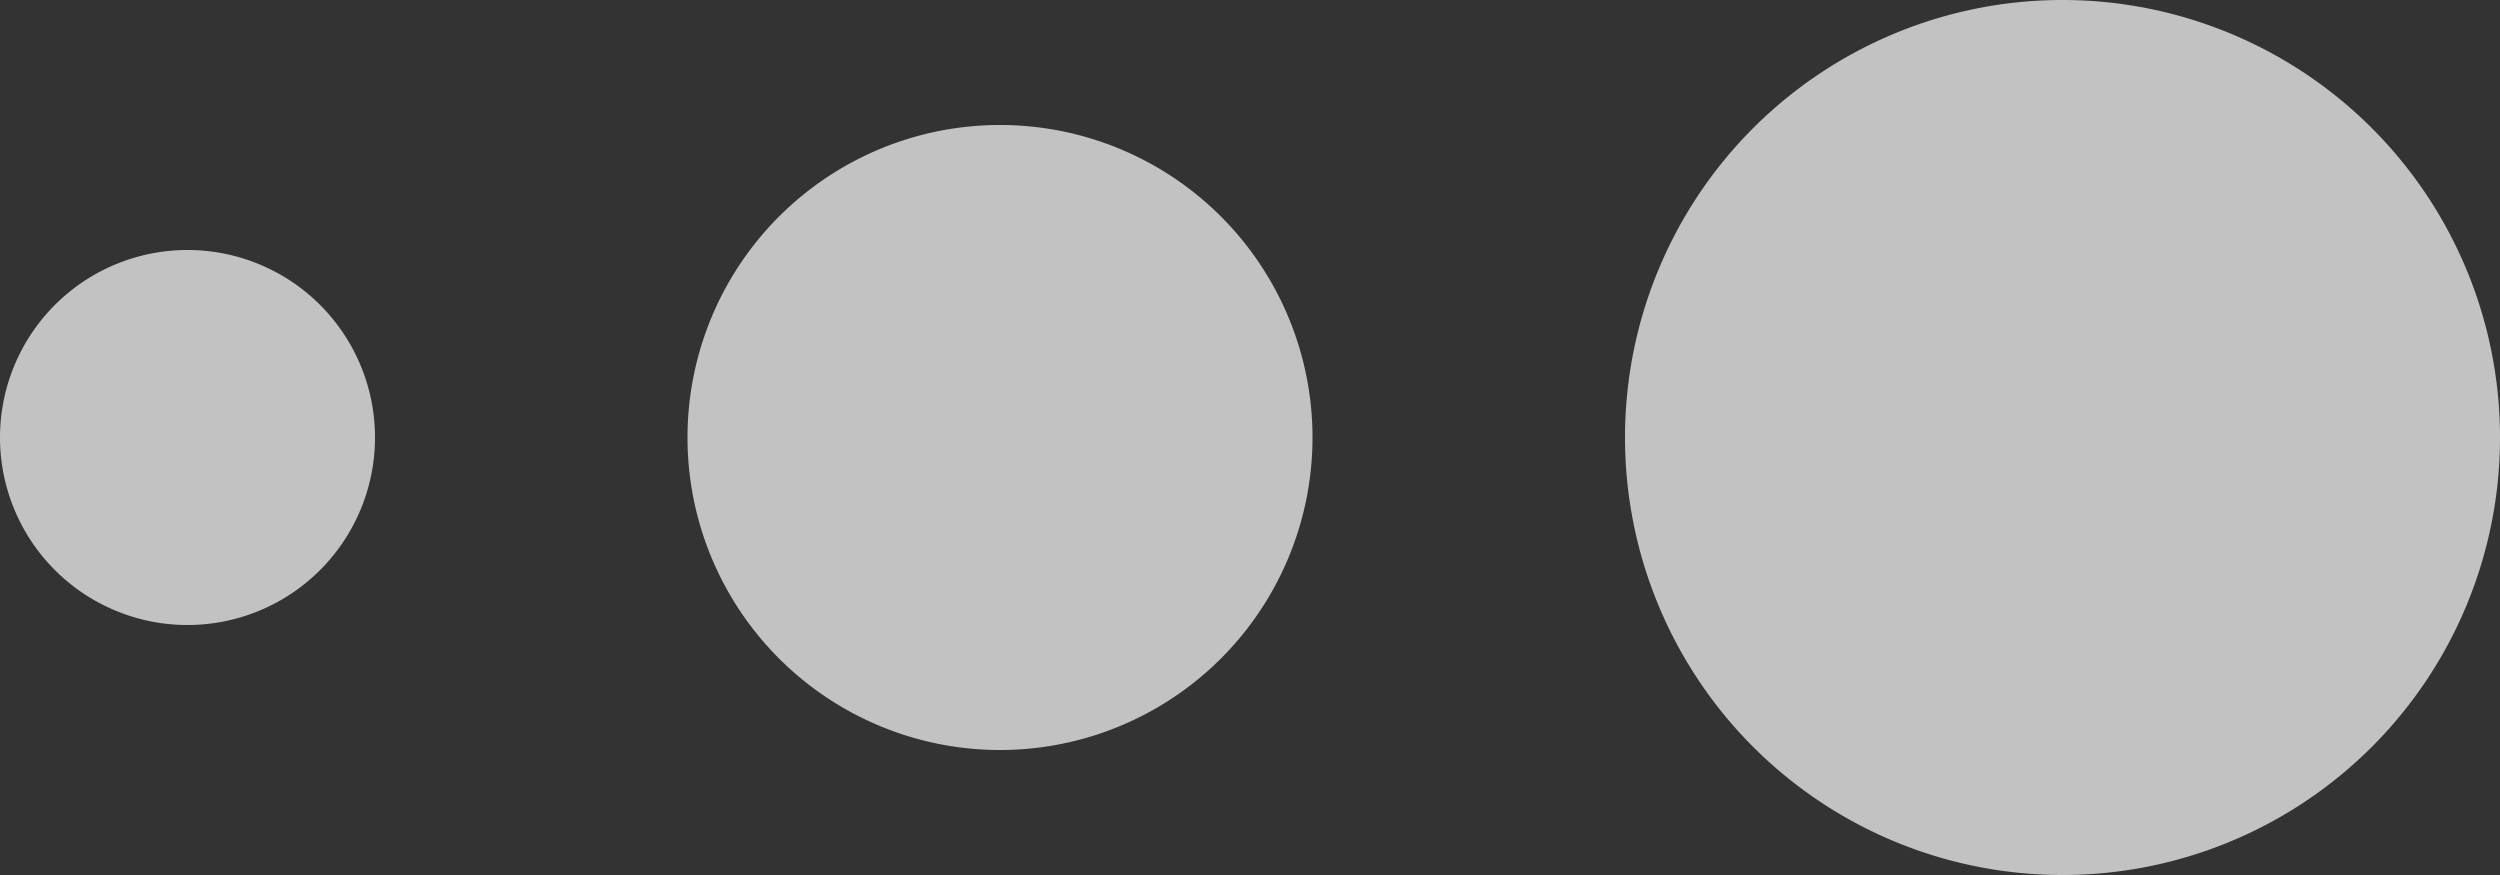 <svg xmlns="http://www.w3.org/2000/svg" width="40" height="14"><rect width="100%" height="100%" fill="#333333" stroke="none"/><path fill-rule="evenodd" opacity=".7" fill="#fff" d="M33 14a7 7 0 1 1 0-14 7 7 0 0 1 0 14zm-17-2a5 5 0 1 1 0-10 5 5 0 0 1 0 10zM3 10a3 3 0 1 1 0-6 3 3 0 0 1 0 6z"/></svg>